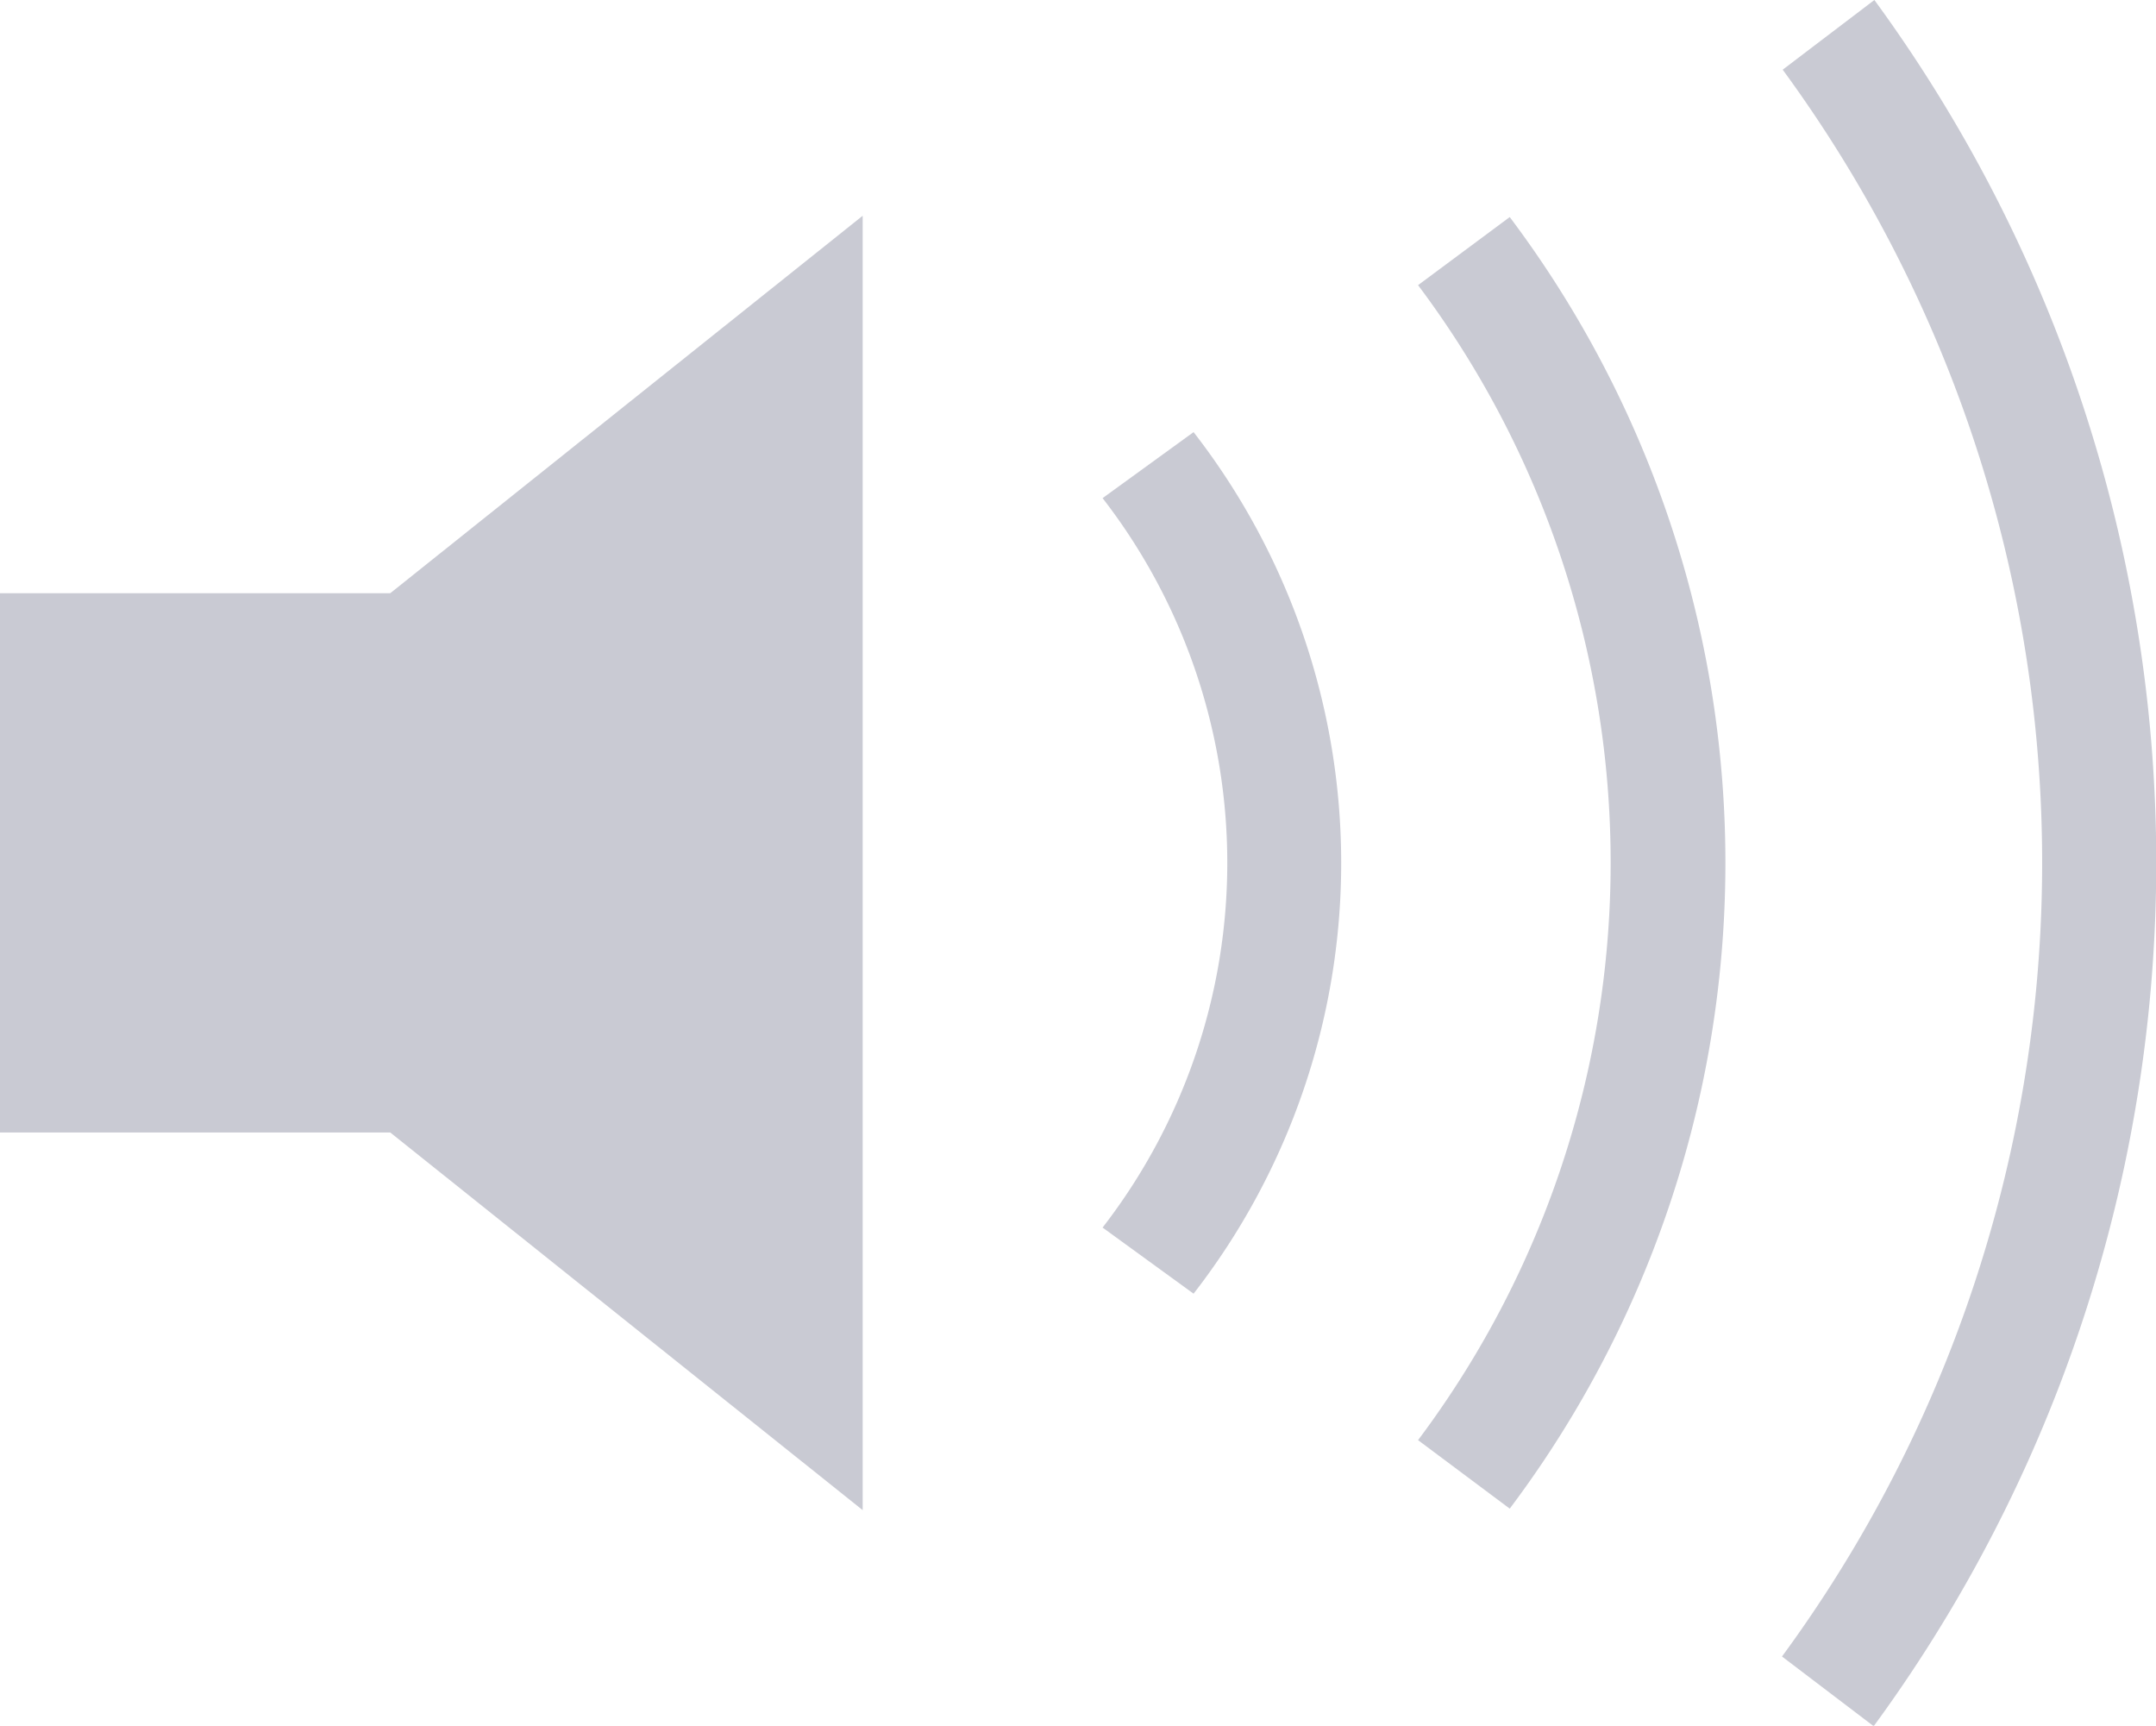 <svg xmlns="http://www.w3.org/2000/svg" width="21.658" height="17.332" viewBox="0 0 21.658 17.332">
  <g id="Gruppe_50" data-name="Gruppe 50" transform="translate(-96 -128)">
    <path id="Pfad_1" data-name="Pfad 1" d="M361.328,128l-.921.7a13.47,13.47,0,0,1-.007,15.937l.921.7A14.67,14.67,0,0,0,361.328,128Z" transform="translate(-246.499 0)" fill="#c9cad3"/>
    <path id="Pfad_2" data-name="Pfad 2" d="M307.321,173.172a10.792,10.792,0,0,0,0-12.972l-.921.684a9.661,9.661,0,0,1,0,11.6Z" transform="translate(-196.155 -30.02)" fill="#c9cad3"/>
    <path id="Pfad_3" data-name="Pfad 3" d="M260.514,200.753a7.053,7.053,0,0,0,0-8.653l-.914.663a5.982,5.982,0,0,1,0,7.326Z" transform="translate(-152.524 -59.76)" fill="#c9cad3"/>
    <path id="Pfad_4" data-name="Pfad 4" d="M99.92,163.791H96v5.416h3.92L104.666,173V160Z" transform="translate(0 -29.833)" fill="#c9cad3"/>
  </g>
</svg>
